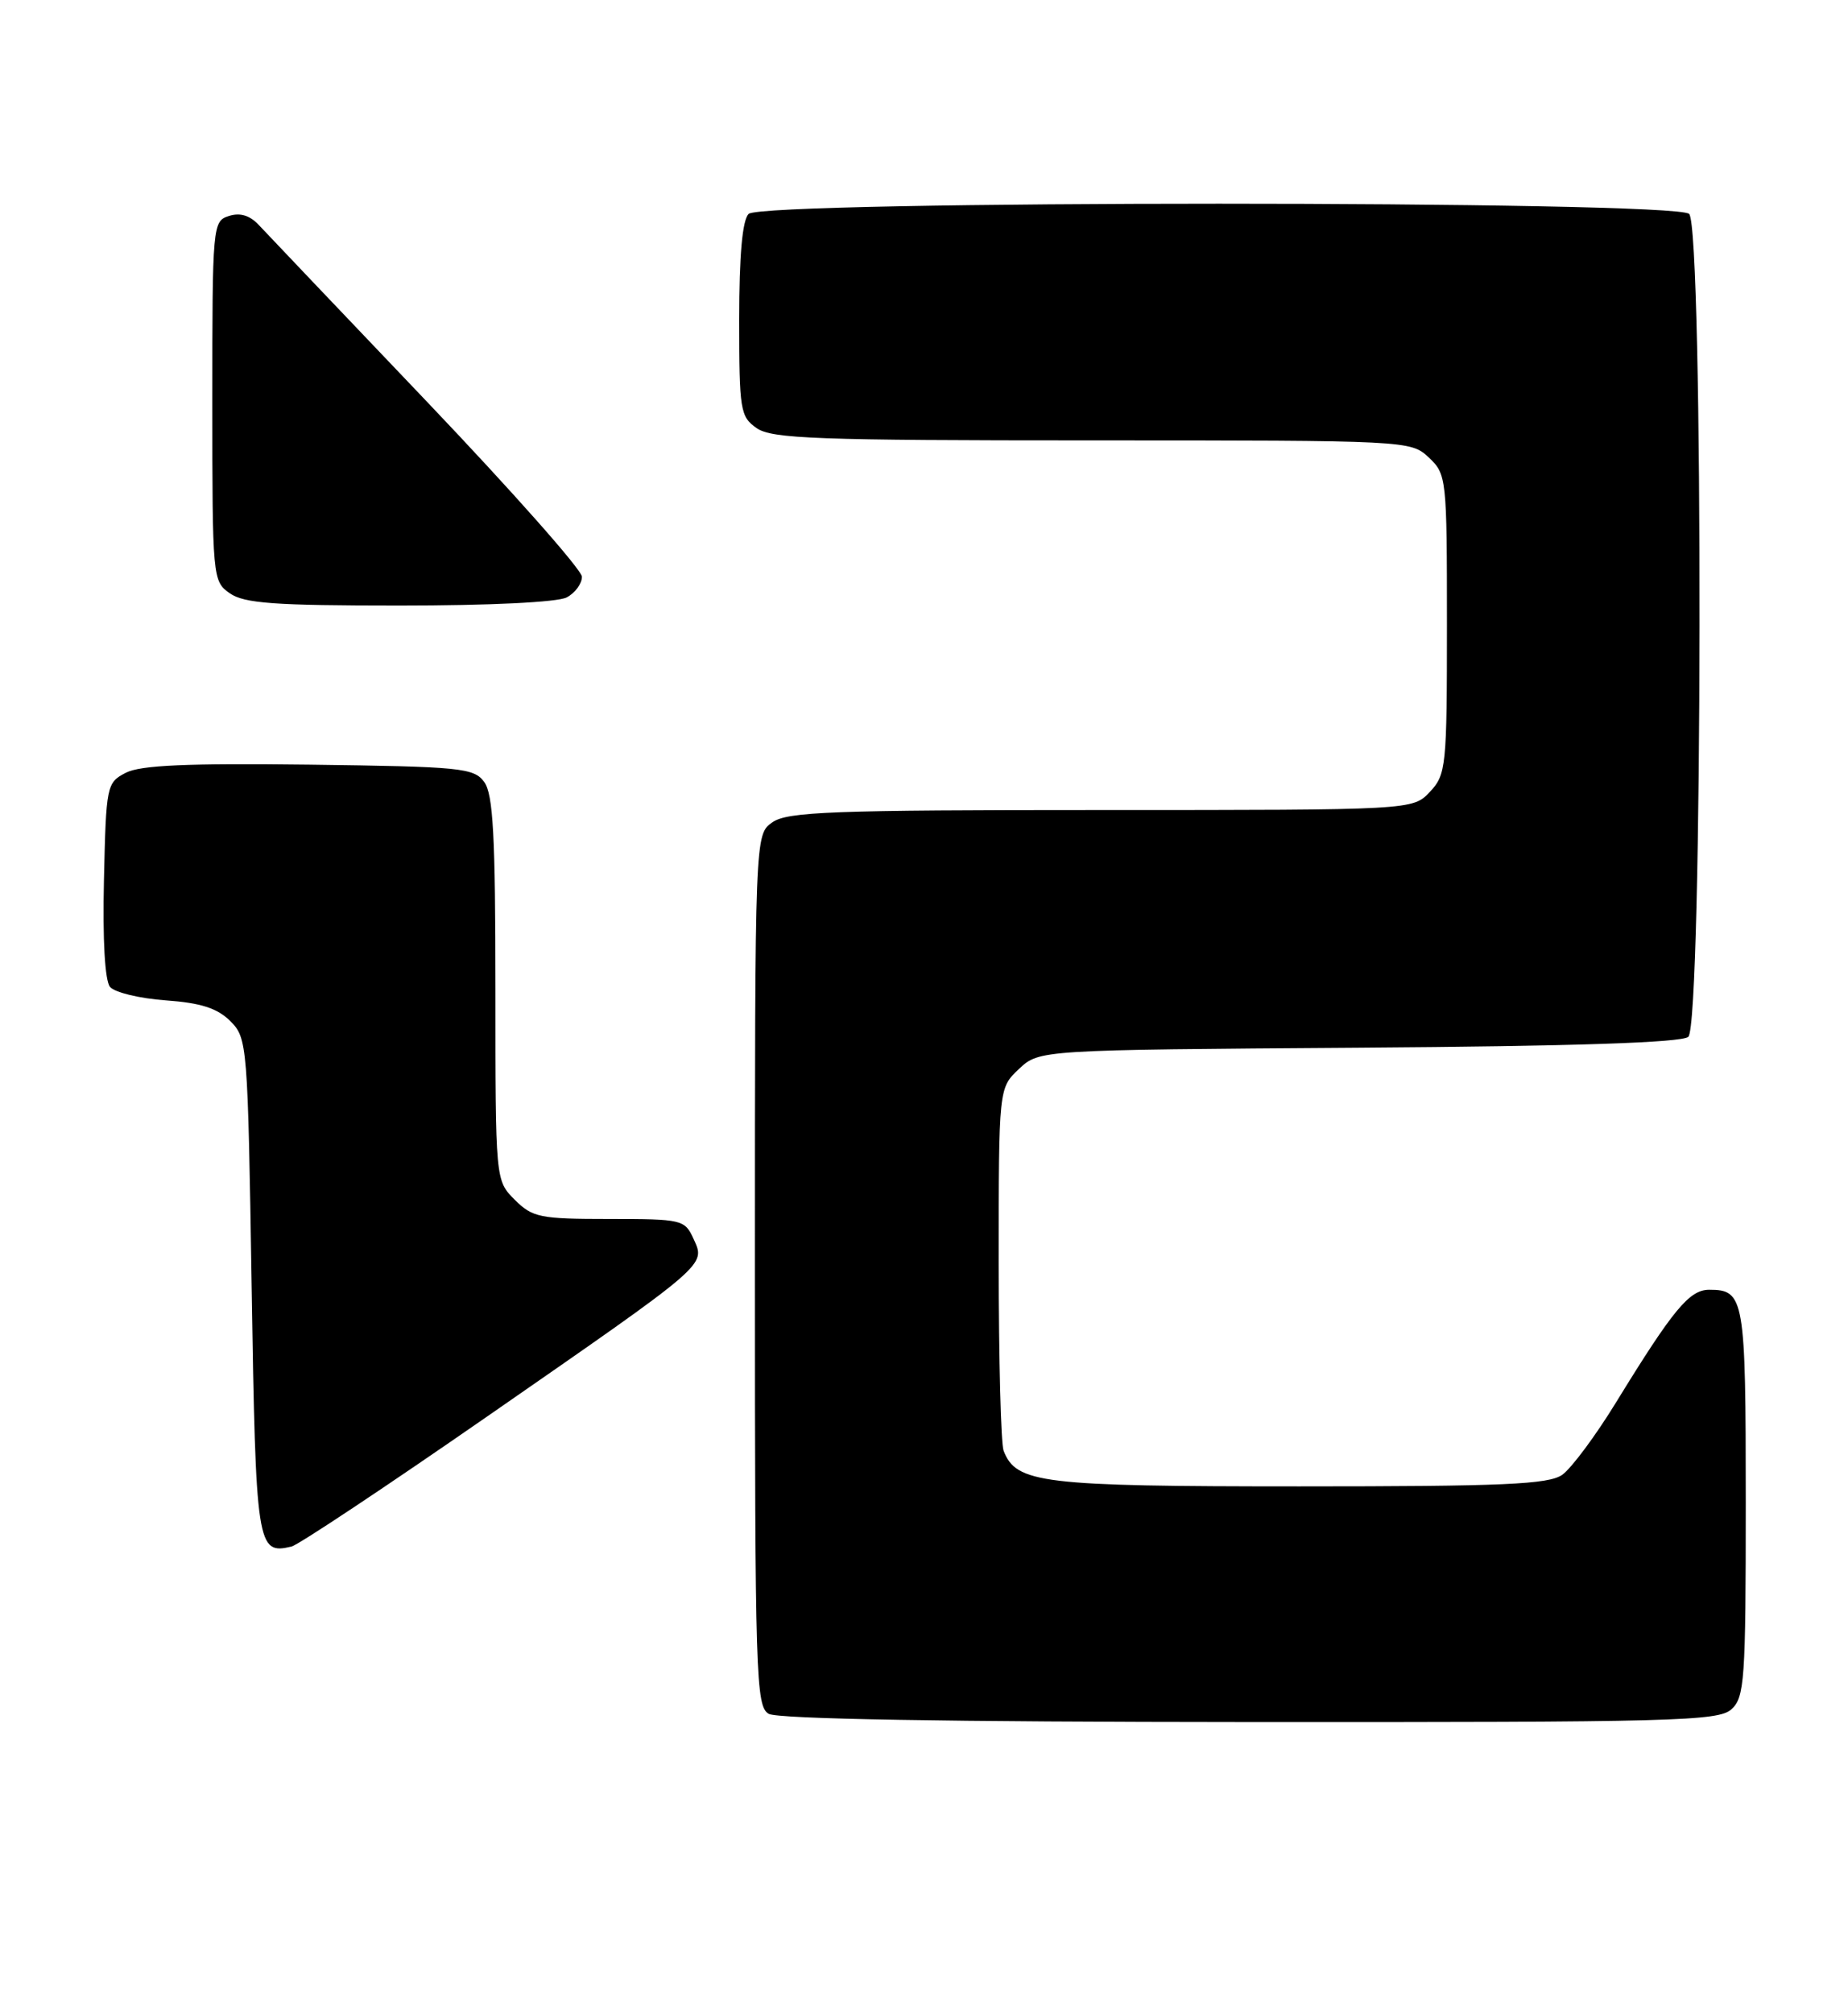 <?xml version="1.0" encoding="UTF-8" standalone="no"?>
<!DOCTYPE svg PUBLIC "-//W3C//DTD SVG 1.1//EN" "http://www.w3.org/Graphics/SVG/1.1/DTD/svg11.dtd" >
<svg xmlns="http://www.w3.org/2000/svg" xmlns:xlink="http://www.w3.org/1999/xlink" version="1.1" viewBox="0 0 235 256">
 <g >
 <path fill="currentColor"
d=" M 220.17 217.35 C 221.85 215.83 222.00 213.65 222.00 191.05 C 222.00 165.02 221.83 164.00 217.35 164.00 C 214.83 164.00 212.77 166.49 205.53 178.28 C 202.91 182.56 199.81 186.72 198.66 187.53 C 196.91 188.75 191.19 189.00 165.23 189.00 C 132.42 189.00 129.22 188.61 127.62 184.46 C 127.28 183.56 127.00 172.83 127.00 160.59 C 127.00 138.35 127.00 138.35 129.58 135.92 C 132.16 133.50 132.16 133.50 172.77 133.22 C 200.19 133.03 213.80 132.58 214.69 131.84 C 216.52 130.32 216.63 29.03 214.80 27.20 C 213.07 25.47 96.93 25.47 95.20 27.20 C 94.40 28.00 94.00 32.45 94.00 40.64 C 94.00 52.16 94.13 52.98 96.22 54.44 C 98.15 55.79 103.90 56.00 138.91 56.00 C 179.08 56.00 179.39 56.02 181.69 58.17 C 183.95 60.30 184.00 60.78 184.00 79.36 C 184.00 97.50 183.90 98.48 181.83 100.69 C 179.65 103.00 179.65 103.00 140.05 103.00 C 105.82 103.00 100.14 103.21 98.22 104.56 C 96.00 106.11 96.00 106.11 96.00 161.51 C 96.00 213.21 96.12 216.97 97.75 217.92 C 98.88 218.58 120.42 218.95 158.92 218.97 C 212.84 219.00 218.51 218.85 220.17 217.35 Z  M 62.07 180.03 C 90.17 160.54 89.74 160.92 88.20 157.54 C 87.08 155.08 86.75 155.00 77.48 155.00 C 68.65 155.00 67.72 154.81 65.45 152.55 C 63.00 150.09 63.00 150.09 63.00 125.74 C 63.00 106.30 62.71 100.99 61.58 99.44 C 60.27 97.64 58.63 97.48 39.33 97.23 C 23.81 97.04 17.86 97.30 16.00 98.26 C 13.56 99.52 13.49 99.87 13.22 111.89 C 13.04 119.49 13.34 124.71 13.99 125.49 C 14.57 126.19 17.75 126.96 21.06 127.20 C 25.55 127.52 27.64 128.20 29.29 129.84 C 31.45 132.01 31.51 132.71 32.00 163.56 C 32.53 196.75 32.67 197.70 37.07 196.65 C 37.93 196.45 49.18 188.97 62.07 180.03 Z  M 72.07 75.96 C 73.13 75.40 74.00 74.22 74.00 73.34 C 74.00 72.47 65.15 62.48 54.34 51.13 C 43.52 39.78 33.90 29.67 32.95 28.65 C 31.79 27.39 30.55 27.01 29.12 27.46 C 27.04 28.12 27.00 28.59 27.00 51.01 C 27.00 73.52 27.04 73.91 29.22 75.44 C 31.05 76.72 34.90 77.00 50.79 77.00 C 62.21 77.00 70.92 76.58 72.07 75.96 Z "/>
</g>
</svg>